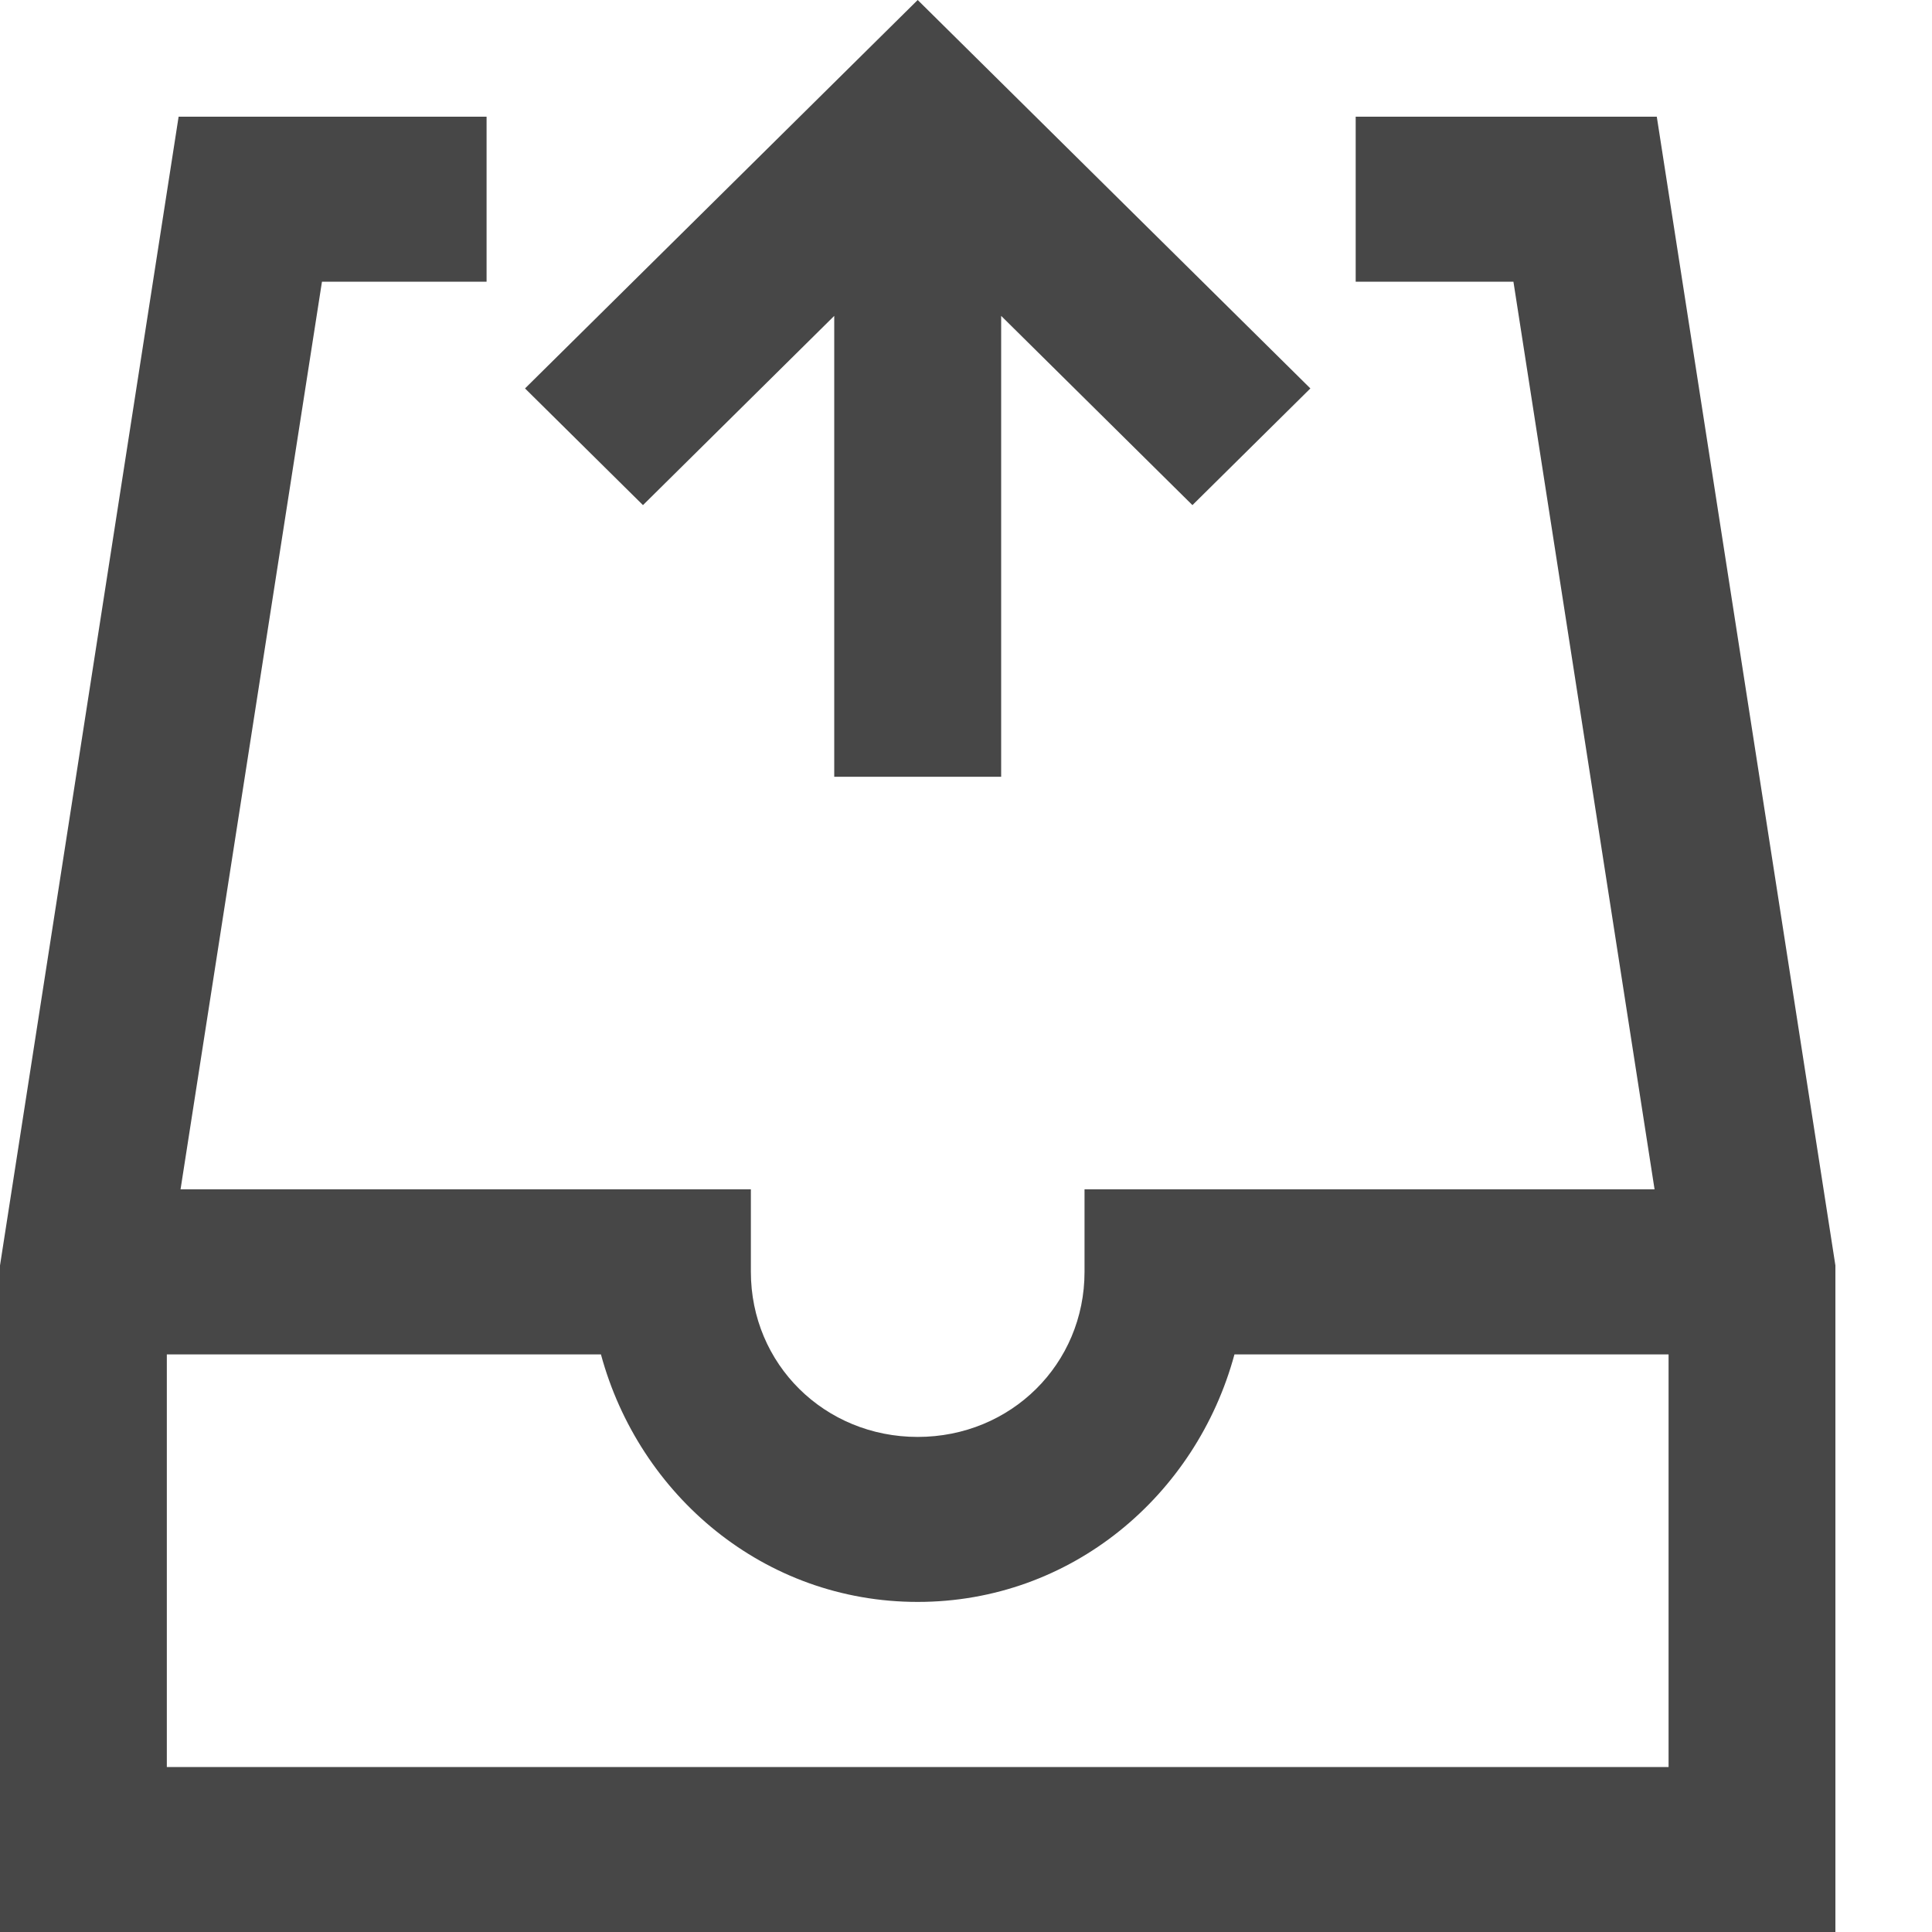 <svg width="20" height="20" viewBox="0 0 20 20" version="1.1" xmlns="http://www.w3.org/2000/svg" xmlns:xlink="http://www.w3.org/1999/xlink">
<title>icon-outbox</title>
<desc>Created using Figma</desc>
<g id="Canvas" transform="translate(-1659 433)">
<rect x="1659" y="-433" width="20" height="20" fill="#E5E5E5"/>
<clipPath id="clip-0" clip-rule="evenodd">
<path d="M 1119 -512L 2559 -512L 2559 512L 1119 512L 1119 -512Z" fill="#FFFFFF"/>
</clipPath>
<g id="Desktop HD" clip-path="url(#clip-0)">
<path d="M 1119 -512L 2559 -512L 2559 512L 1119 512L 1119 -512Z" fill="#F6F9FC"/>
<g id="button w/icon">
<g id="state-normal">
<g id="normal">
<use xlink:href="#path0_fill" transform="translate(1649 -443)" fill="#FFFFFF"/>
</g>
</g>
<g id="icons">
<g id="icon-outbox">
<g id="icons8-Outbox">
<g id="surface1">
<g id="Vector">
<use xlink:href="#path1_fill" transform="translate(1659 -433)" fill="#474747"/>
</g>
</g>
</g>
</g>
</g>
</g>
</g>
</g>
<defs>
<path id="path0_fill" d="M 0 0L 240 0L 240 40L 0 40L 0 0Z"/>
<path id="path1_fill" d="M 9.5 -1.97854e-08L 5.435 4.021L 6.656 5.229L 8.636 3.27L 8.636 8.041L 10.364 8.041L 10.364 3.27L 12.344 5.229L 13.565 4.021L 9.5 -1.97854e-08ZM 1.849 1.208L 0 13.1L 0 20L 19 20L 19 13.1L 17.151 1.208L 14.034 1.208L 14.034 2.916L 15.667 2.916L 17.128 12.312L 11.227 12.312L 11.227 13.166C 11.227 14.121 10.465 14.875 9.5 14.875C 8.535 14.875 7.773 14.121 7.773 13.166L 7.773 12.312L 1.869 12.312L 3.333 2.916L 5.037 2.916L 5.037 1.208L 1.849 1.208ZM 1.727 14.021L 6.221 14.021C 6.616 15.479 7.908 16.583 9.5 16.583C 11.092 16.583 12.384 15.479 12.779 14.021L 17.273 14.021L 17.273 18.292L 1.727 18.292L 1.727 14.021Z"/>
</defs>
</svg>
